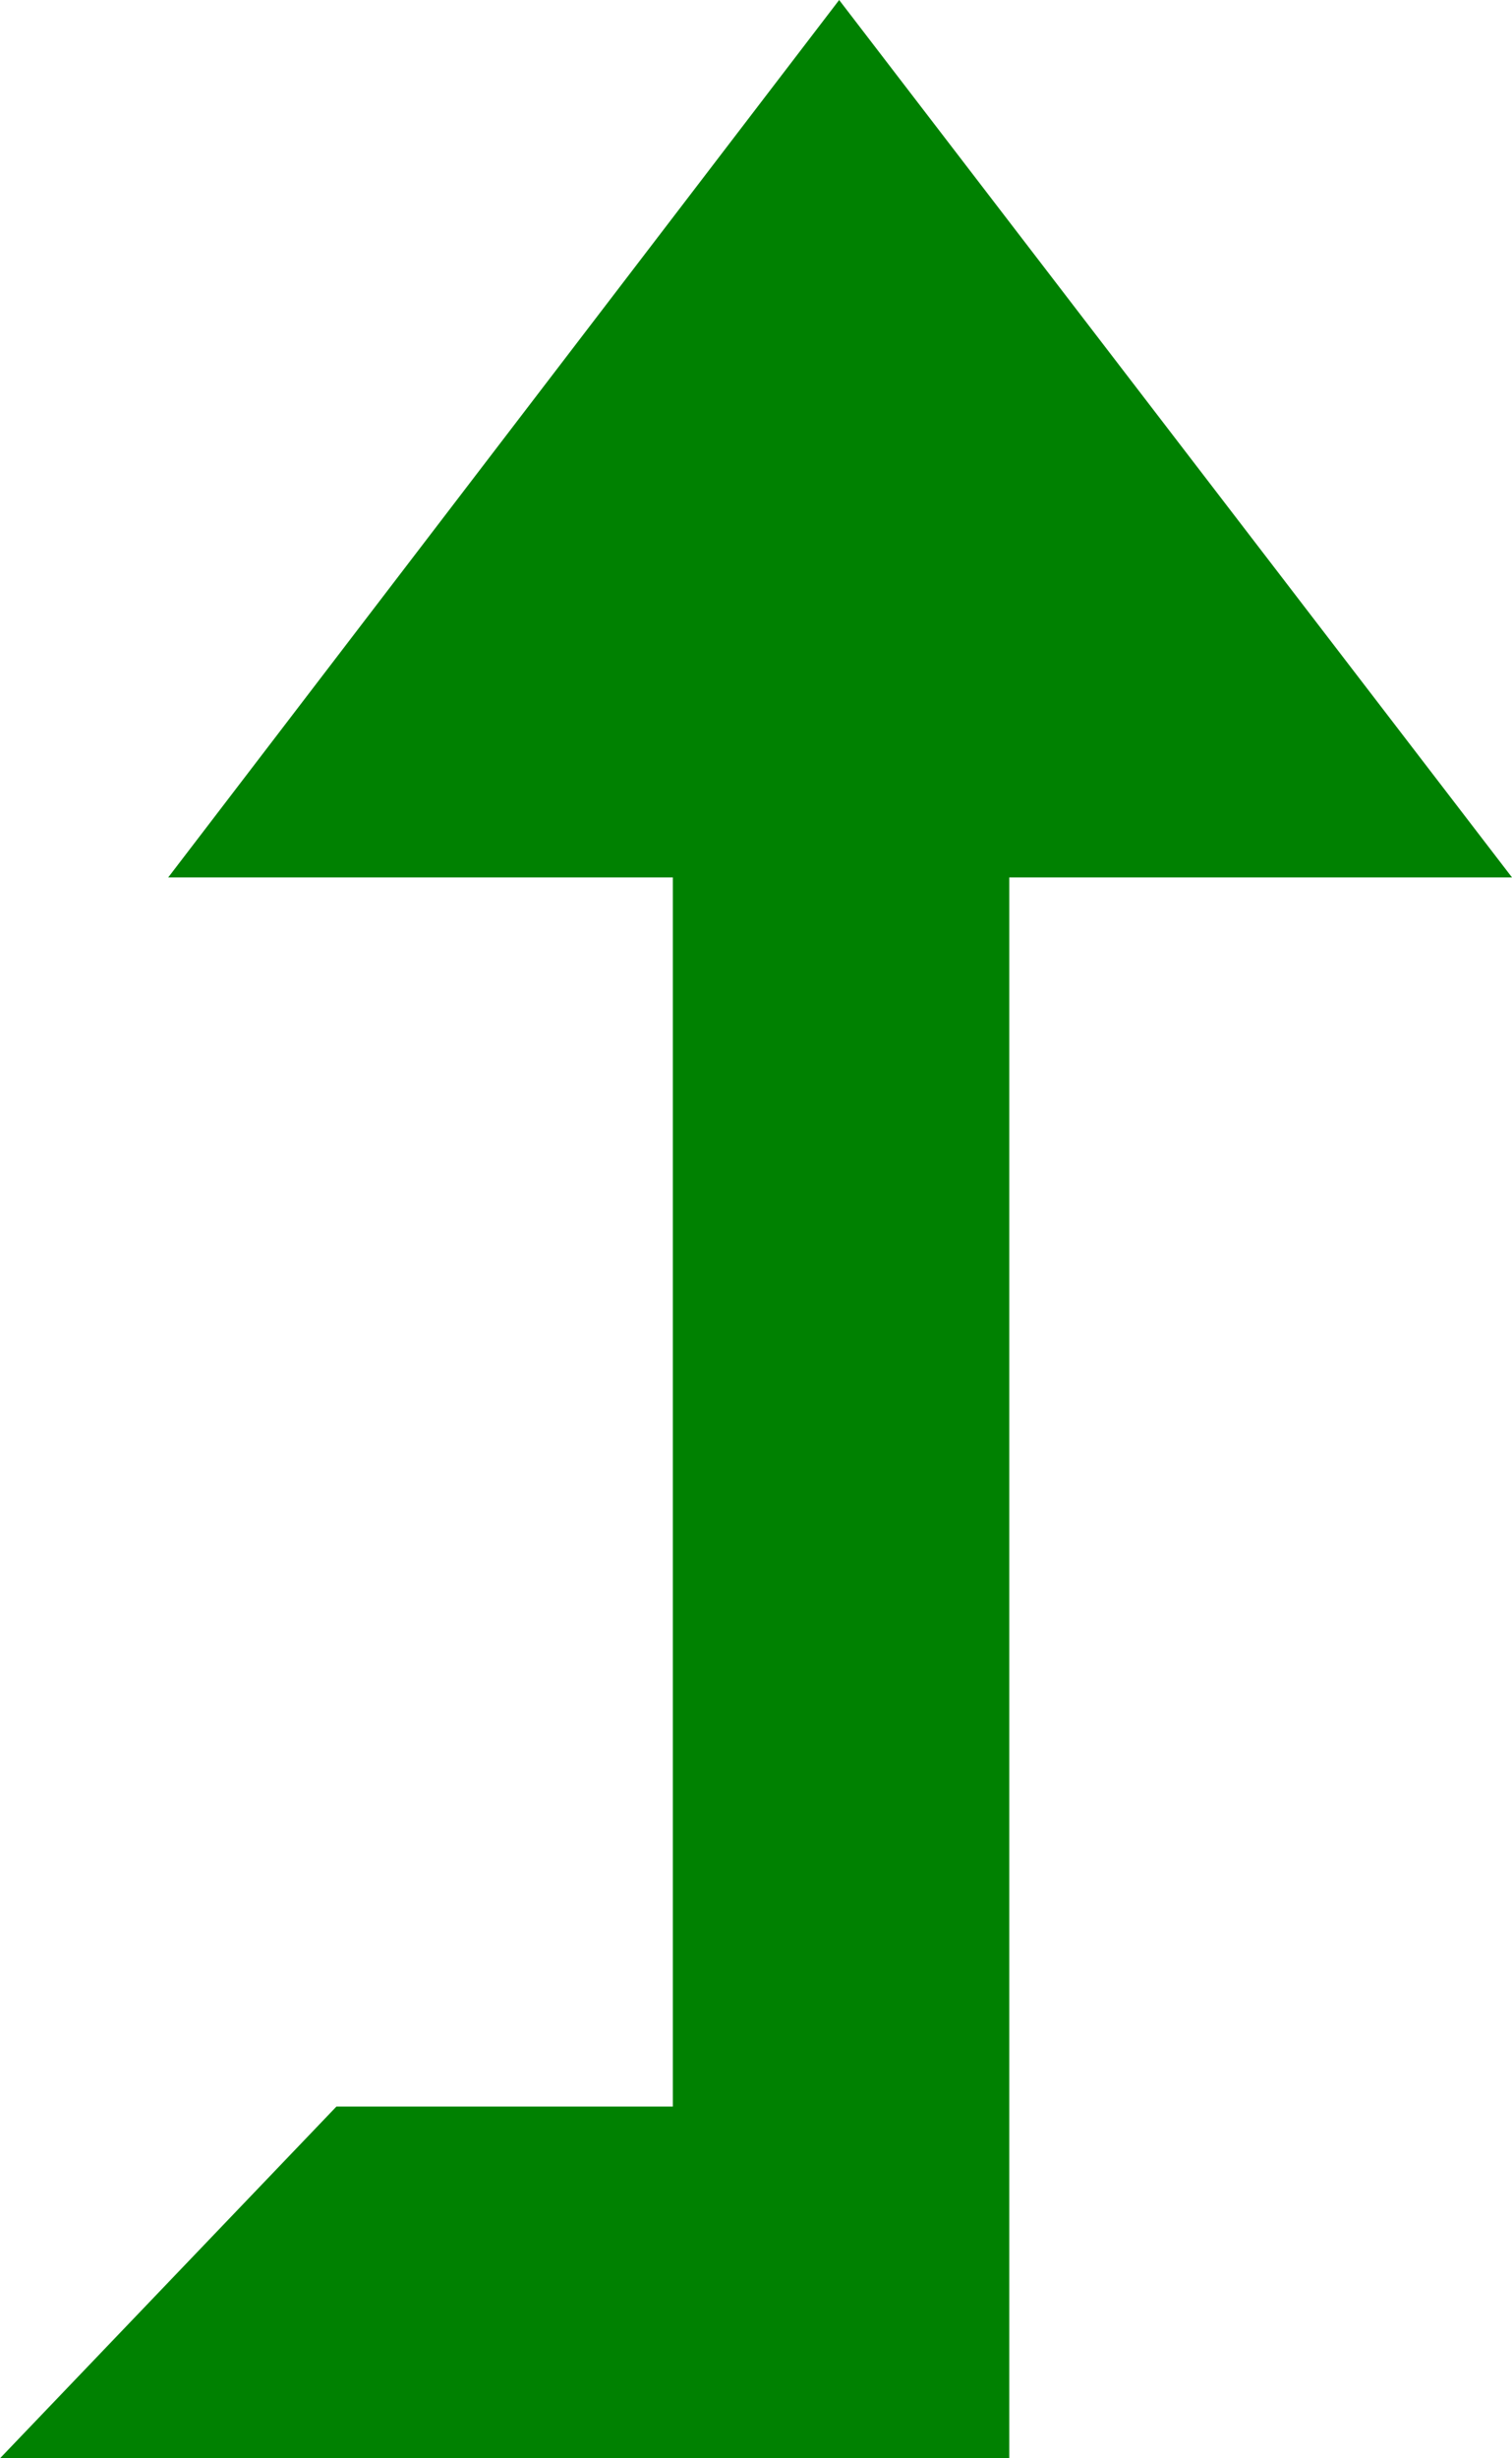 <svg xmlns="http://www.w3.org/2000/svg" viewBox="0 0 8 13" width="8" height="13"><defs><style>.cls-1{fill:#008101;fill-rule:evenodd;}</style></defs><title>up</title><g id="Слой_2" data-name="Слой 2"><g id="Слой_1-2" data-name="Слой 1"><polygon class="cls-1" points="5.34 4.64 8 4.64 4.44 0 0.89 4.64 3.56 4.64 3.56 11.14 1.78 11.14 0 13 5.33 13 5.33 13 5.34 13 5.34 4.64"/></g></g></svg>